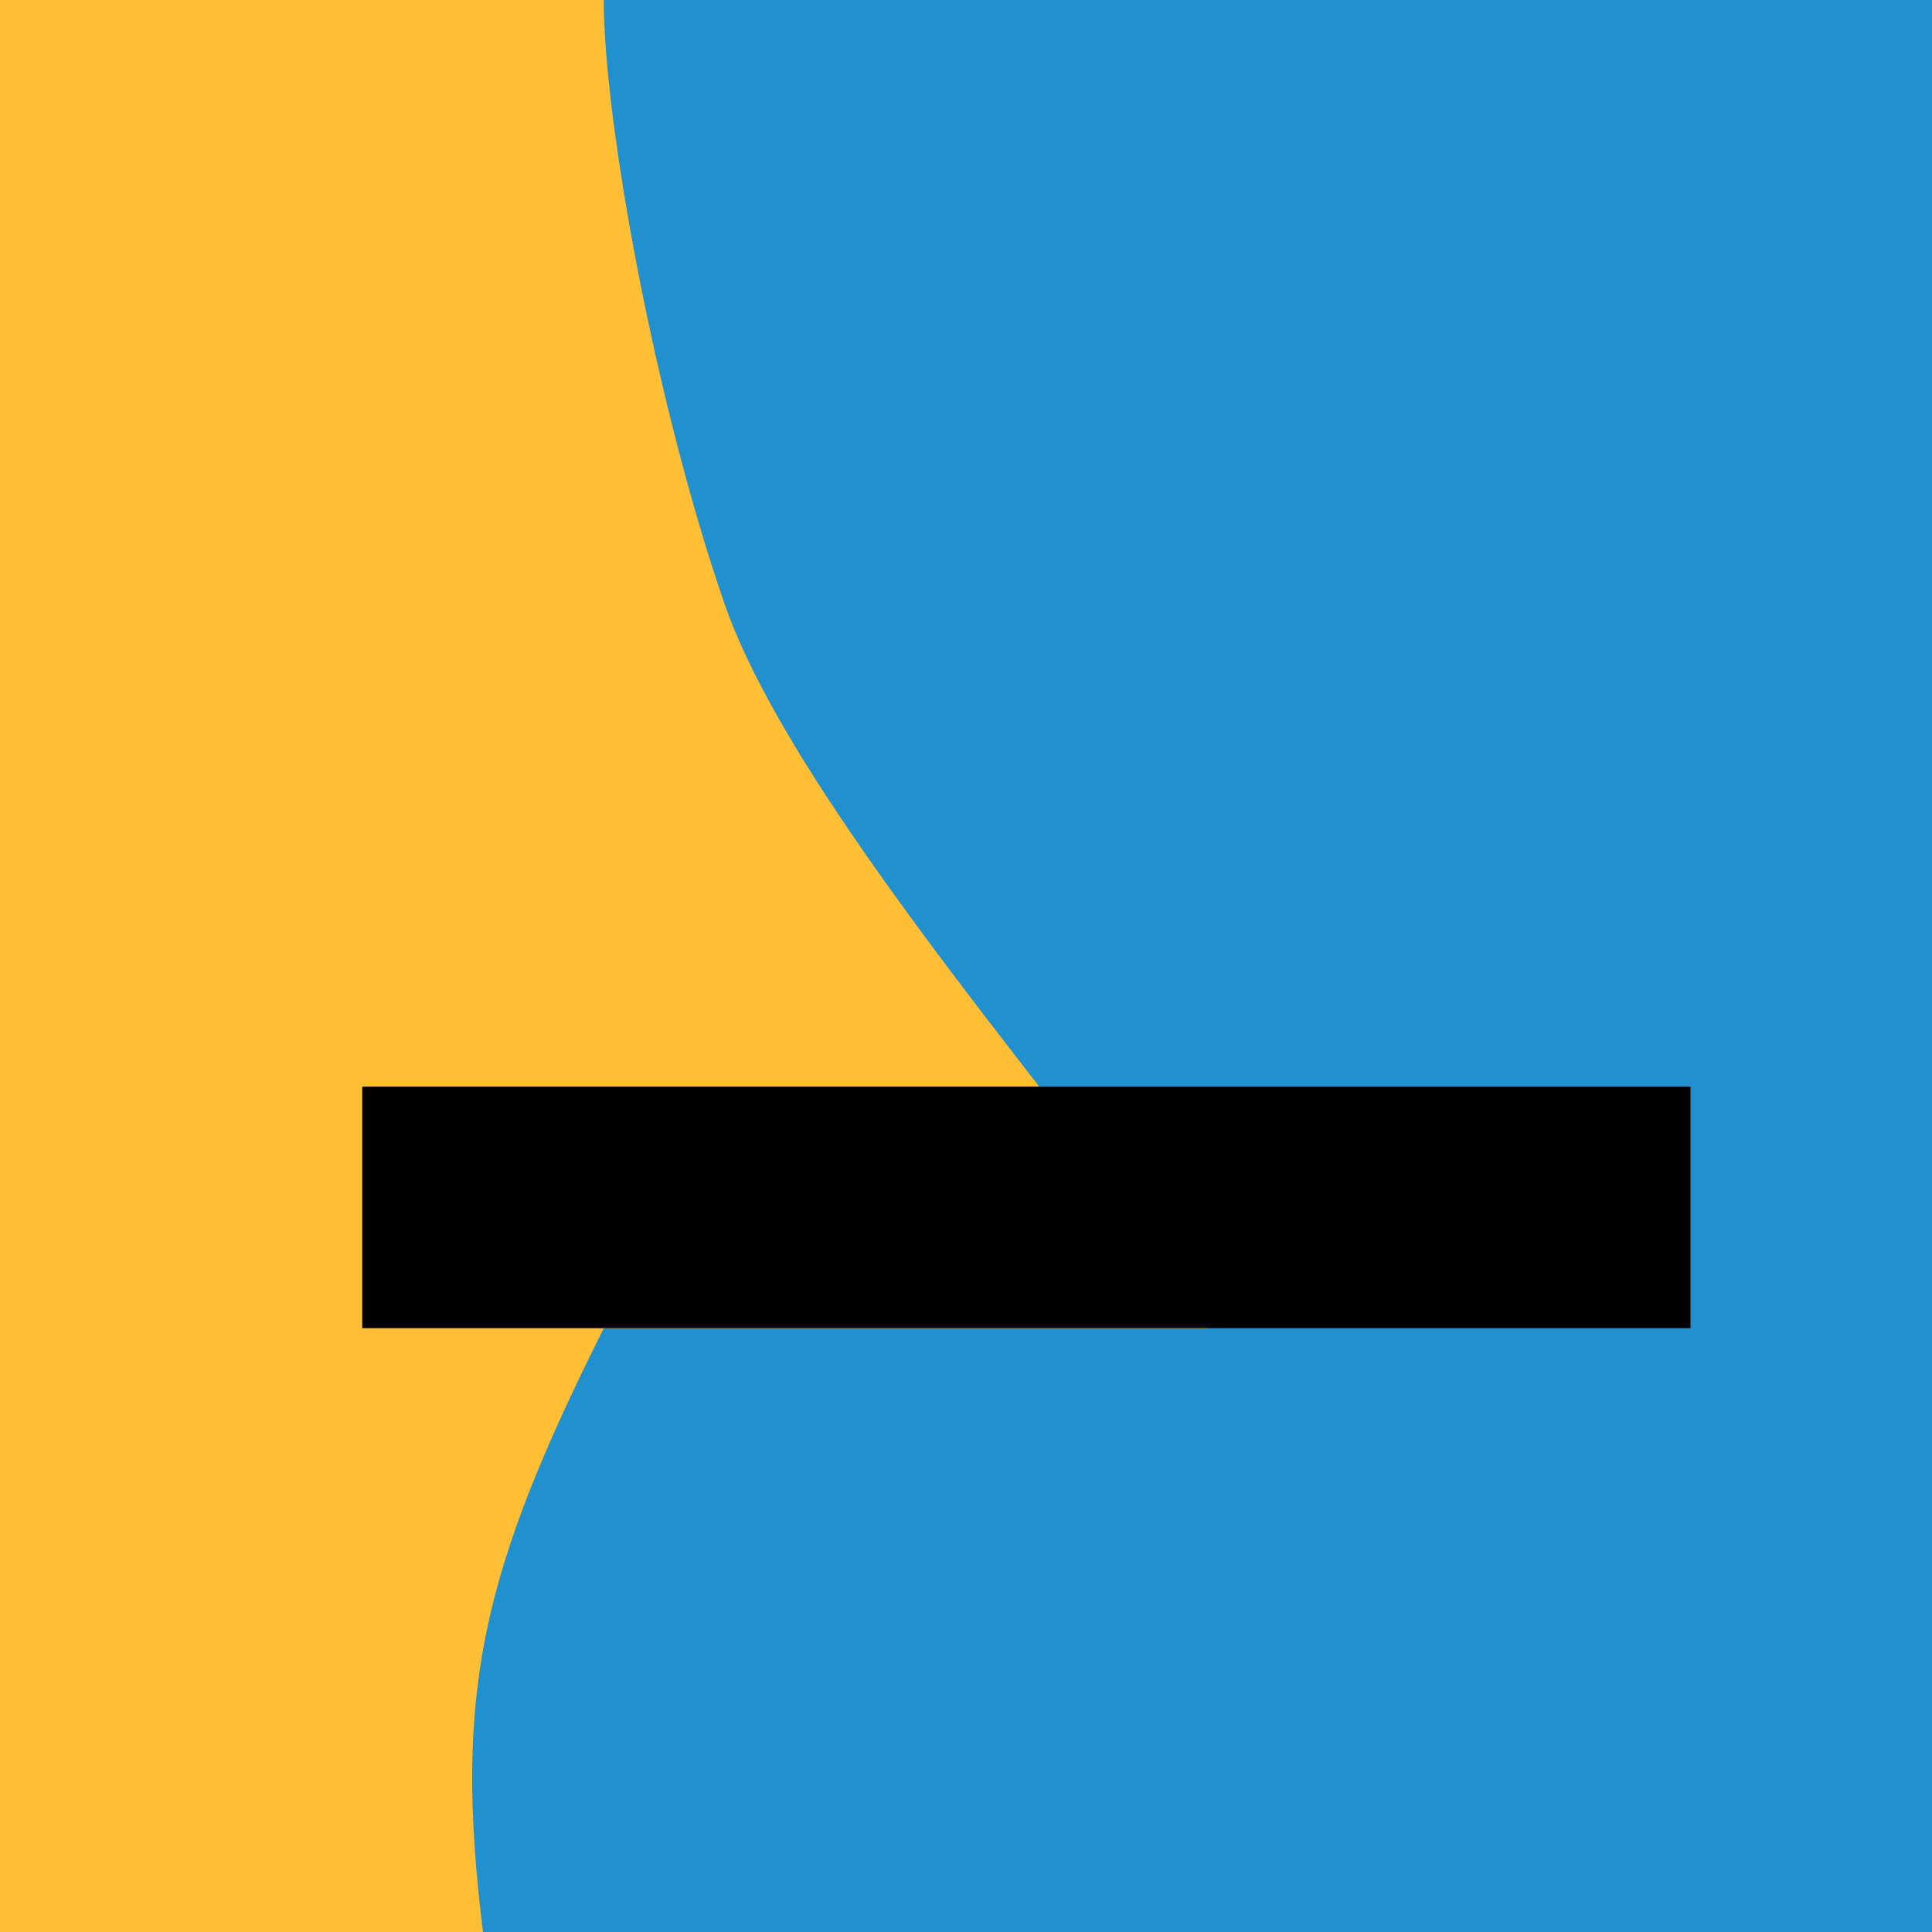 <svg height="16" viewBox="0 0 16 16" width="16" xmlns="http://www.w3.org/2000/svg"><g transform="translate(0 -1036.362)"><path d="m0 1036.362h16v16h-16z" fill="#2090cf"/><path d="m-0 1036.362v16h4c-.249-2 0-3 1-5h5c-.188-.746-3.329-4.058-4-6-.575-1.663-1-4-1-5z" fill="#ffbe34"/><path d="m249.9 562h11v1h-11z" transform="matrix(1 0 0 2 -246.9 -78.639)"/></g></svg>
